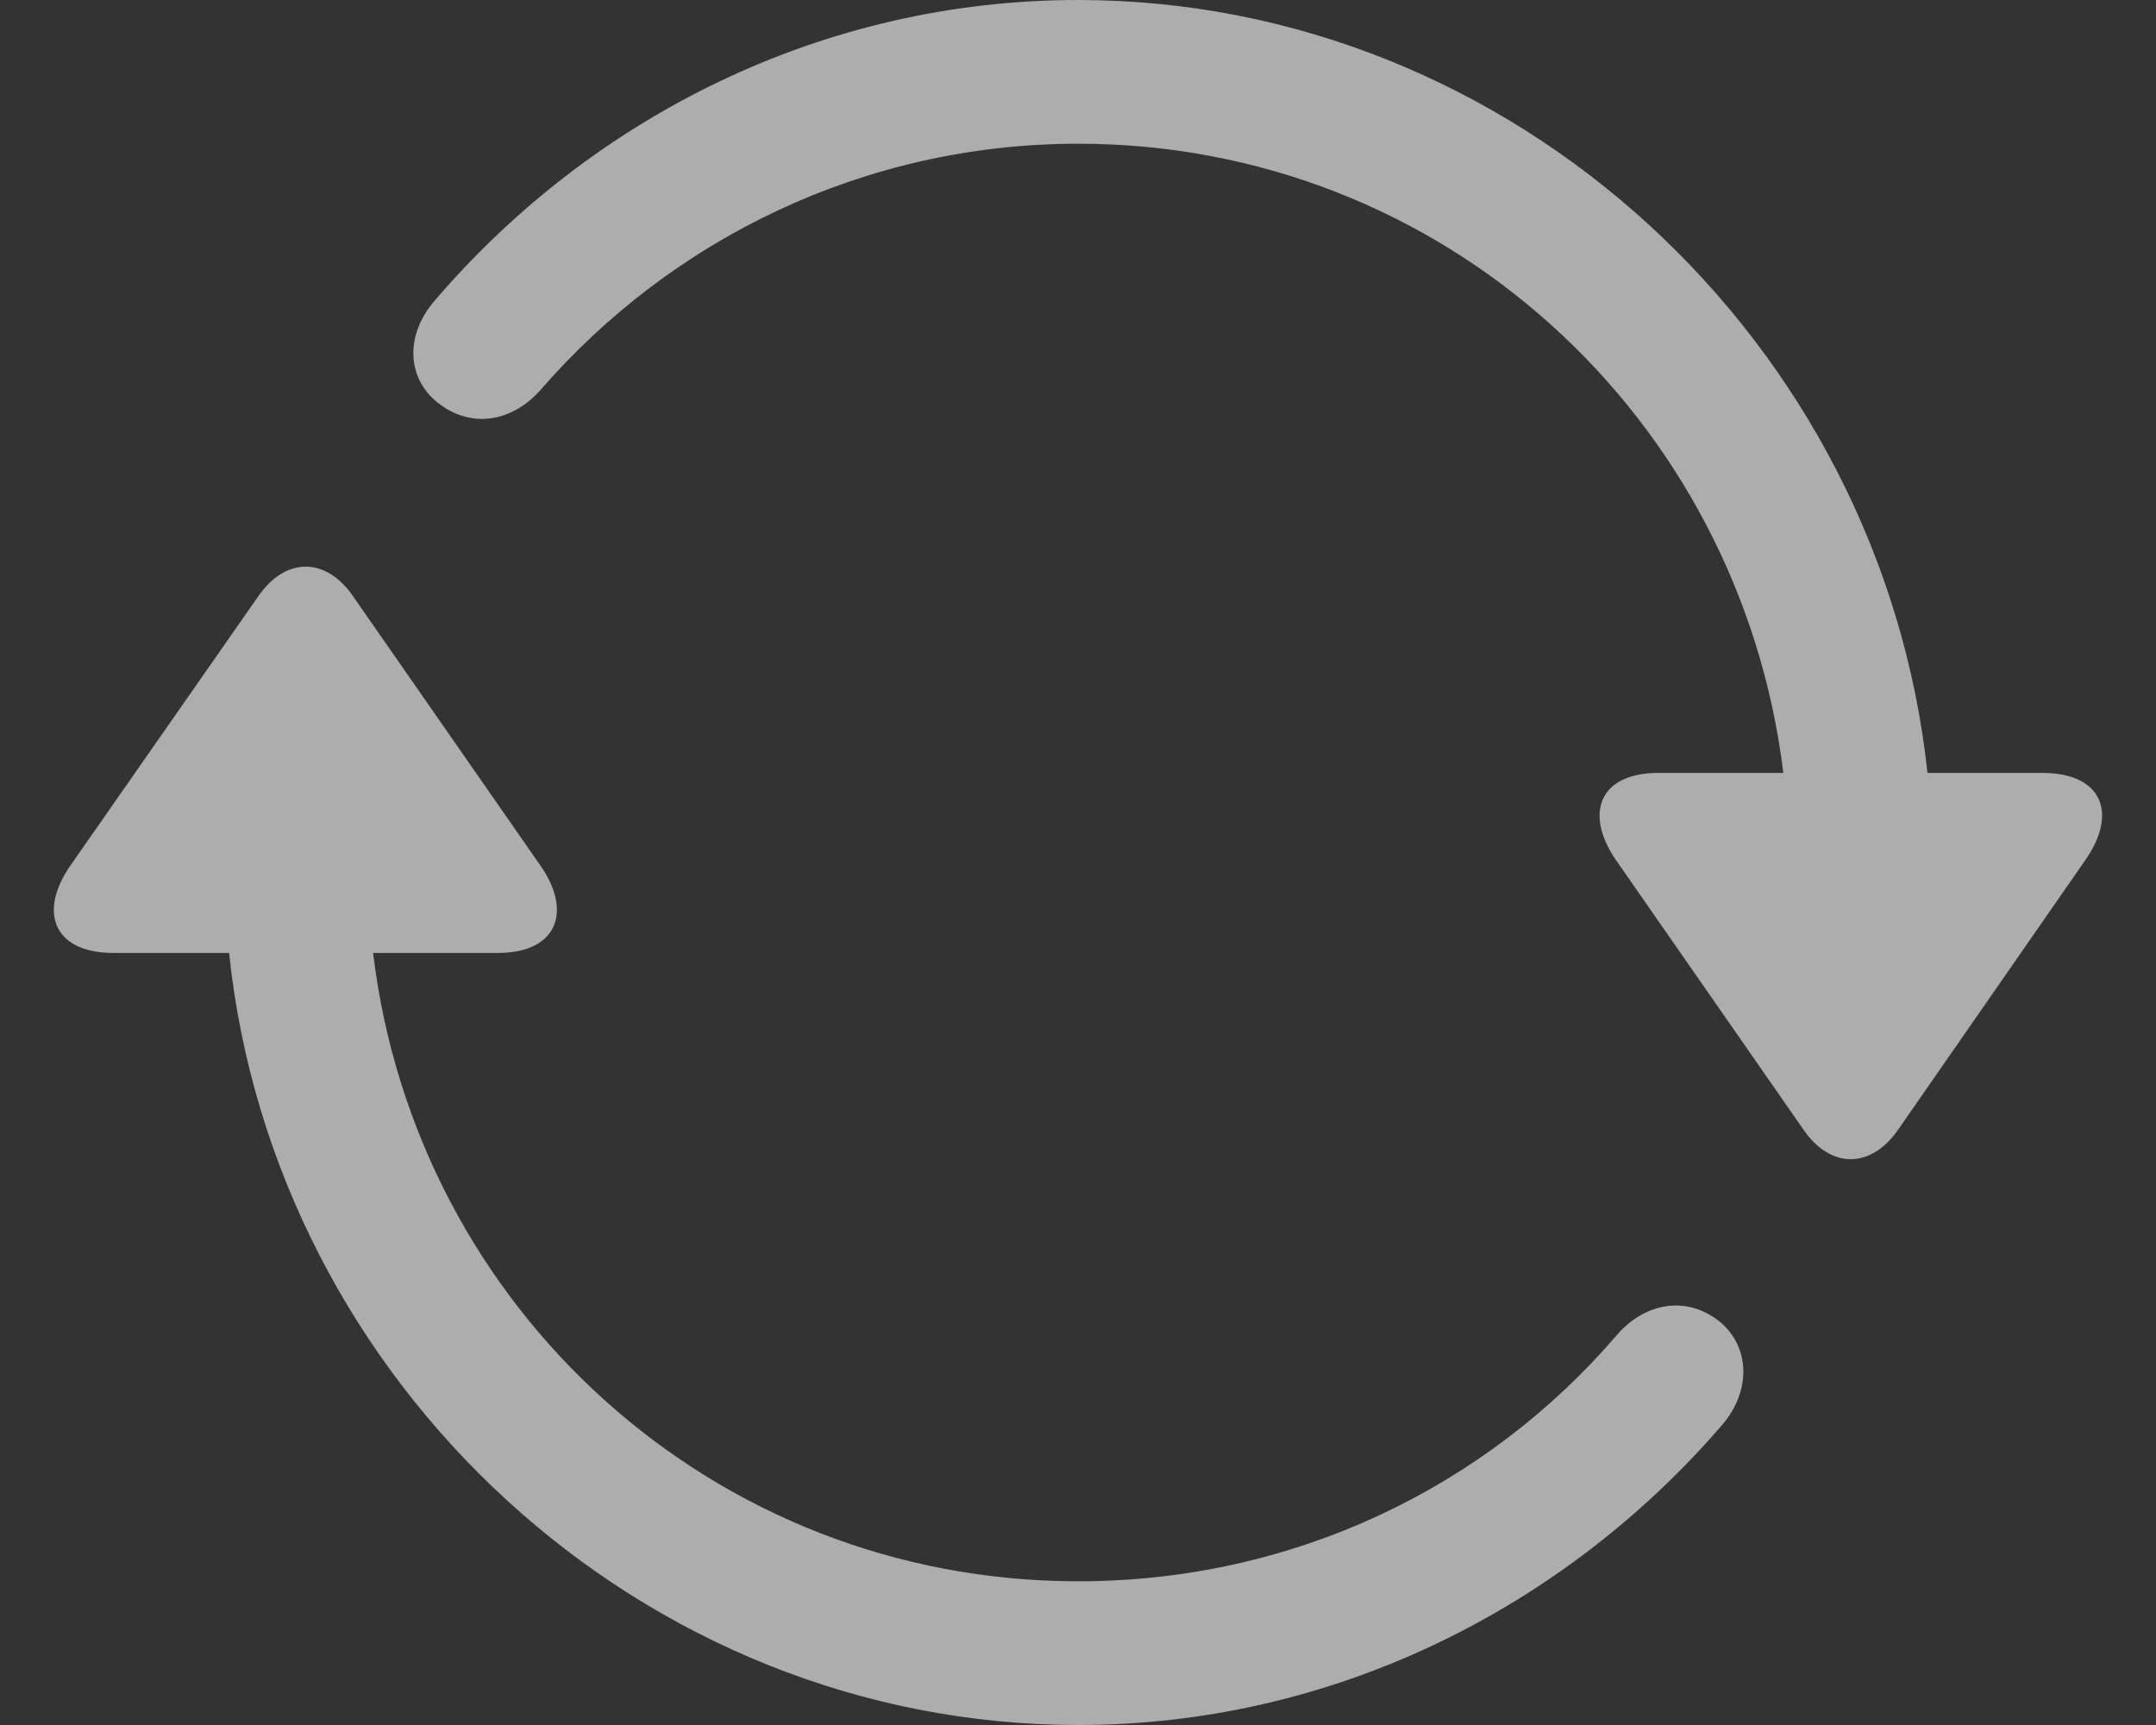 <svg width="20" height="16" viewBox="0 0 20 16" fill="none" xmlns="http://www.w3.org/2000/svg">
<rect x="0" y="0" width="20" height="16" fill="#333333" stroke="none"/>
<path d="M0.656 8.024C0.353 8.455 0.493 8.839 1.053 8.839H2.125C2.544 12.831 5.955 16 10.002 16C12.372 16 14.516 14.91 15.976 13.216C16.264 12.879 16.225 12.455 15.922 12.235C15.619 12.016 15.246 12.094 14.998 12.384C13.793 13.788 12.007 14.667 10.002 14.667C6.615 14.667 3.857 12.133 3.461 8.839H4.618C5.17 8.839 5.31 8.455 5.015 8.031L3.274 5.529C3.026 5.169 2.653 5.161 2.397 5.529L0.656 8.024ZM4.036 2.784C3.741 3.122 3.779 3.537 4.09 3.757C4.393 3.976 4.758 3.906 5.015 3.616C6.227 2.22 8.013 1.333 10.002 1.333C13.382 1.333 16.139 3.867 16.543 7.169H15.386C14.834 7.169 14.694 7.545 14.99 7.977L16.73 10.478C16.978 10.839 17.351 10.847 17.608 10.478L19.34 7.984C19.651 7.545 19.503 7.169 18.944 7.169H17.88C17.452 3.176 14.05 0 10.002 0C7.633 0 5.496 1.082 4.036 2.784Z" fill="white" fill-opacity="0.6"/>
</svg>
